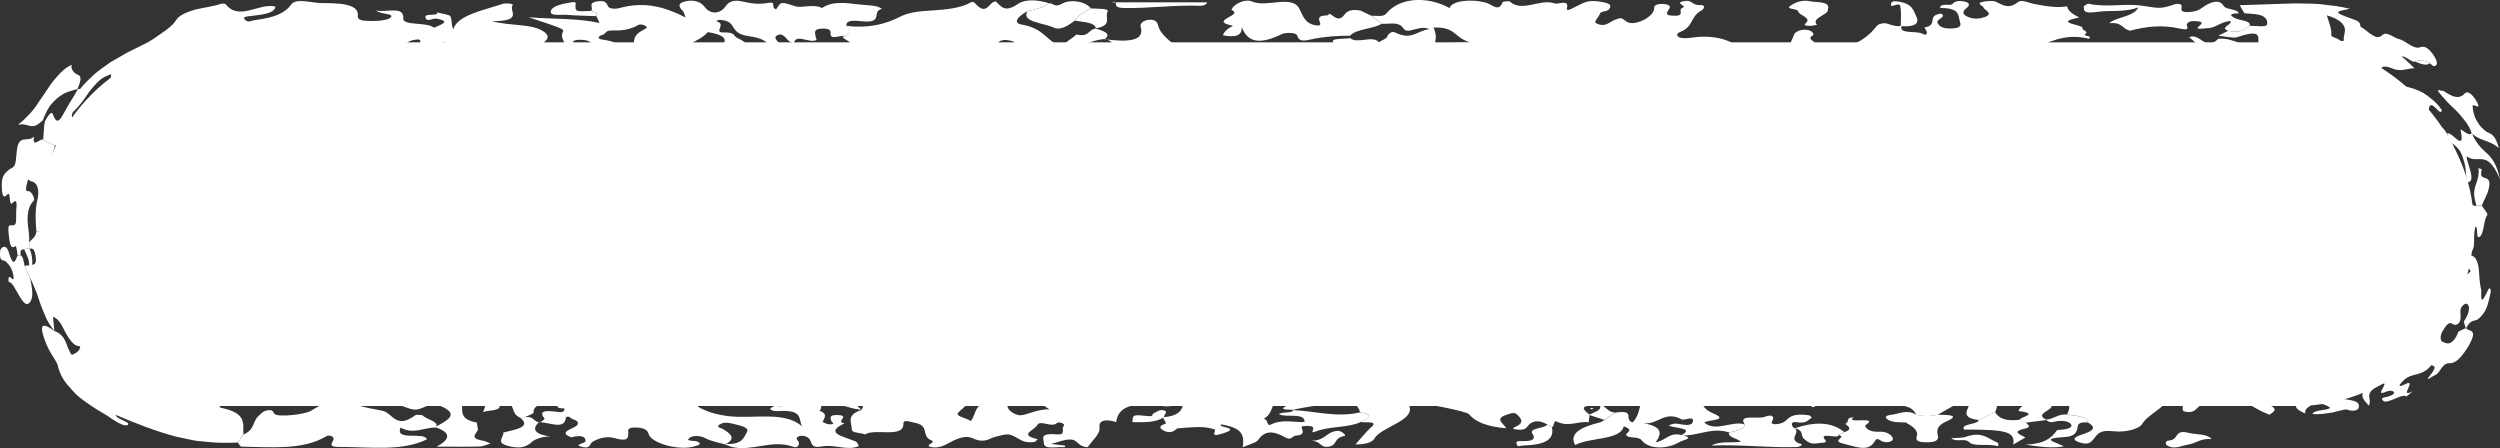 <?xml version="1.0" encoding="UTF-8"?>
<svg id="_레이어_2" data-name="레이어 2" xmlns="http://www.w3.org/2000/svg" viewBox="0 0 480.08 86.05">
  <rect x="0" y="0" width="480.08" height="86.05" fill="#333333" stroke="none"/>
  <defs>
    <style>
      .cls-1 {
        fill: #fff;
        stroke-width: 0px;
      }
    </style>
  </defs>
  <g id="_레이어_1-2" data-name="레이어 1">
    <g>
      <rect class="cls-1" x="7.61" y="8.13" width="467.36" height="69.84" rx="34.09" ry="34.09"/>
      <g>
        <path class="cls-1" d="m14.98,17.09c-.5.84-.94,1.67-1.48,2.48-.55.85-1.21,2.18-1.73,2.98-.5.8-1.05,1.04-1.58-.53-.29-.91-1.01.26-1.57,1.29l-.14.88-.07.9-.11,1.76,2.25,1.11c.41-.03,1.24-.95.71.8-.33,1.11-.45,2.23-.58,3.23-.12,1,0,1.96.14,2.77.08.41.18.78.31,1.12.16.34.35.66.57.93.44.54.99.93,1.68,1.15.62.2.45.44.14.77-.16.16-.35.34-.51.54-.13.2-.21.41-.17.64.5-.11,1.12.63,1.42-.8.26-.9.08-1.61-.27-2.11-.48-.64-.81-1.44-1.38-1.65-.55-.2-.9-.55-1.04-1.13-.14-.58-.1-1.42.35-2.49.63-.09.45,1.89,1.52.72.35-.38.57-.76.72-1.16.07-.2.13-.4.17-.61.06-.2.11-.4.15-.61.18-.81.22-1.71.59-2.55.23.34.33.64.53.72.76.32,1.86.11,2.86-.46.97-.61,2.11-1.42,2.97-2.56,1.7-2.04,3.73-3.79,5.93-5.28l1.69-1.05,1.79-.87c.58-.33,1.23-.5,1.84-.74.62-.23,1.24-.48,1.89-.61.64-.14,1.25-.62,1.93-.85.68-.19,1.39-.23,2.06.34.23.15,1.48.09,1.6-.64.09-.57-.36-1.56,1.38-1.32.98.15.75.47.34.79-.38.33-.71.73-.23,1,3.31.17,7.08-.1,8.7-1.32,1.45-1.08,3.26-1.49,5.2-1.73,1.06-.14,1.76-.24,2.08-.66.99-1.27.94-1.28,3.15-.52,1.99.69,2.55.61,4.07-.58.74-.59,1.29.09,1.96.07,1.2-.04,1.55,1.12,1.8.83,1.58-1.83,7.07-.24,8.48-2.42.4-.61.62-1.98,3.3-2.09.91.32-.52,1.34,1.17,1.33,1.27,0,2.52-.52,3.78-.8.47.73,1.09,1.44,1.38,2.18.38.99,2.44-.29,2.91.64-1.31.24-2.61.49-3.9.73l-4.07,1.06c.01.08.04.16.04.24-.03.94,3.9.79,2.53,1.84-.52.4-3,.22-4.59.31l.15-.08c.05.23,0,.66.16.68,4.81.59,9.68.42,14.51.1.93-.06,1.34-.66,1.09-1.19-3.89-.71-3.36-1.96-1.9-3.39,1.35-1.32,2.68-.58,4.05-.05,3.45-.44-.72-1.99,1.59-2.61,1.44.34,2.17.94,3.25,1.61-.36-1.5,4.46-2.31,1.84-4.12-2.2-1.53-6.17-1-9.93-1.98,6.23,0,3.18-1.98,3.99-3.05.26-.34-1.35-.47-1.97-.26-3.8,1.28-8.57,2.13-9.44,4.86-.43-.92-.17-1.74-.55-2.49-.17-.33-1.64-.5-2.52-.75.22.84-2.45.06-2.26.95.22,1.02,1.34.18,2,.24.9.09,1.8.44,1.6.71-.29.41-1.27.71-1.96,1.05-1.31-1.17-6.01-.32-5.9-1.79.17-2.47-3.08-1.11-5.22-1.52.83.77,3.42.53,2.86,1.28-.39.52-2.23.77-3.81.73-1.44-.04-2.66-.04-2.56-.99.27-2.48-4.11-2.42-7.03-2.45-1.78-.02-4.83-1.01-5.75.26-1.25,1.74-3.35,2.55-6.88,2.99-.76.09-1.3.56-1.92.03-.79-.68.33-.72,1.37-.84,2.07-.24,4.23-.5,4.4-1.75-3.06-.84-7.01,2.87-9.59-.51-.05-.06-.73-.1-.92-.03-.54.21-1.42.4-2.28.57-.86.17-1.75.32-2.58.51-1.67.5-3.13,1.09-3.71,2.03-.5.87-1.7,1.82-2.91,2.61-1.19.86-2.38,1.65-3.05,1.93-1.11.53-2.2,1.13-3.34,1.66-1.1.61-2.19,1.25-3.3,1.89-1.03.75-2.11,1.46-3.08,2.29-.47.44-.94.88-1.39,1.33-.45.45-.91.91-1.27,1.44-.07.09-.41.1-.63.15l.15-.09Zm.92,4.67c-.78,1.22-1.21.56-1.79.75-.53.18-.3-.82-.02-1.07.66-.59,1.17-1.27,1.72-1.93.53-.67.97-1.43,1.5-2.11.54-.67,1.1-1.33,1.74-1.91.63-.58,1.42-.97,2.27-1.24.02.77-.2,1.44-.57,2.04-.38.61-.84,1.24-1.42,1.8-.29.29-.59.57-.91.85-.29.31-.59.62-.88.93-.58.63-1.23,1.2-1.63,1.9Z"/>
        <path class="cls-1" d="m265.31,4.57c1.55.09,3.27-.52,4.19.88.87,1.33,2.96-.8,5.03.15-2.39.23-3.38,2.25-6.64.63-.59-.3-1.35.27-1.49.78-.11.4-1.05.74-1.62,1.1-1.11-1.41-4.23.4-5.48-.79-1.3.22-4.29-.05-3.08.99.7.6-1.4,2.48,2.13,1.88,4.67-.8,2.97.63,2.46,1.44-.4.64-.99,1.37-.09,1.79,1.13.51,2.32-.27,3.44-.49.98-.19,2.29-.3,2.83-1-1.07-.26-2.19-.54-3.32-.81-2.15-.52-.48-1.68-.24-1.75,1.46-.41,1.85-.22,1.89.73.02.44,4.18-.31,4.36,1.42.06.59.21,1.64,3.06,1.71,2.89.06,2.09-1.19,3.46-1.57.3-1.32,3.77-1.12,4.15-1.06,2.68.45,3.67-.67,5.26-1.12,2.33,1.08-1.63,1.77-.53,2.77.18.17-.56.37-.89.12-2.47-1.95-3.95,0-5.83.33-2.05,1.79,2.64.38,2.49,1.33,0,.67-3.23.31-2.24,1.39.32.34,1.02.66,2,.54,3.91-.47,7.78.22,11.69.07,2.68-.1,7.19.41,7.78-.13,2.52-2.32,4.46-.61,6.88-.05.49-.74-.14-2.63,3.17-1.21,4.25,1.83,4.56.8,4.52-1.14-.01-.59.37-1.56,2.53-1.21.93.15-1.93,1,.42,1.12,1.41.07,2.9-.24,4.33-.2,1.61.05.41.57.23.82-.16.22.33,1.11-.8.6-1.42-.65-1.94.27-2.88.1-.27,1.13-2.28-1.34-2.25.25.01.64.98,1.11,2.23,1.03,6.72-.42,13.42.27,20.11.01,1.26-.05,3.01-.19,1.55-1.12-.81-.51-.86-.96.37-.99.89-.02,2.97-.03,2.38.99-.24.41-1.47.88.25,1.05,1.05.1,1.69-.4,1.94-.89.73-1.44,1.62-2.78,5.55-2.66-.45-.87-2.19-.52-3.23-.83-1.57-.47-1.24-1.23-1.26-1.94-.02-.95,1.25-.36,1.99-.39l.04-.45c1.48-.64-1.49-1.16-.15-1.9.6-.33-.05-1.04-1.07-1.16-1.31-.16-2.3.51-2.42.92-.37,1.19-1.41,2.34-.56,3.82-2.85-1.04-5.01-3.22-7.39-.29,0,0-.16.05-.39.1-.23.05-.55.1-.87.12-.64.03-1.3-.09-1.42-.67-.37-1.92-4.82-3.15-8.91-2.51-.72.11-1.74.18-2.3.02-.72-.21-.79-.8-.14-1.05,2.81-1.07,1.95-2.96,4.18-4.16.58-.31.87-1.13-.21-1.06-1.67.11-1.42-1.06-3.08-.76-2.1.38.67.91-.29,1.27-1.08.41.61,1.56-1.56,1.55-2.25-.01-1.32-.8-.98-1.39.37-.63-.51-.88-1.52-.89-.79,0-1.46.29-1.42.74.12,1.23-2.07,2.83-4.13,2.95-.37.02-.96-.12-1.16-.27-1.09-.83-1.01-.81-2.17-.4-1.13.4-1.9,1.62-3.71.67-.5-.26.58-1.18.75-1.8.14-.53,1.42-.43,1.66-.76.55-.73.74-1.19-1.6-1.56-2.59-.41-3.27.32-4.57.89-.55.24-2.08,1.27-1.81.29.45-1.69-1.66-.59-2.39-.85-2.75-1-6.25,1.86-8.68-.42-.05-.04-1.26.08-1.29.18-.7,2.01-2.07.43-3.13.13-3.04-.85-6.62-.35-7.07,1-4.44-2.4-9.61-1.97-12.1,1.02-.65.78-1.87.42-2.91.46l2,1.55Zm17.18,3.59c-2.66.04-4.82-.04-7.08.63.42-1.28.43-2.42-.15-3.49,4.46-.22,3.92,2.09,7.23,2.86Zm15.74,5.48c-.12.03-.91-.79-1.45-.81-2.19-.07-2.99-.86-4.07-1.54,1.96-.57,3.59.2,5.14.46,2.01.33,3.66,1.17,5.58,1.84-1.97,1.17-3.53-.39-5.2.05Z"/>
        <path class="cls-1" d="m138.98,82.46c-.45-.26-1.59-.41-.81-.92.7-.45,1.39-.46,2.51-.18,1.55.38,3.32.71,2.73,1.67-.62,1-.78,2.42-4.29,2.22.48.2.9.45,1.46.59,3.88.92,7.69-1.55,11.79-.03.88.32,1.27-.6.95-1.01-.4-.51-.59-.88.46-1.13,3.01.05.93,2.63,3.96,2.07,2.65-.49,4.94.9,7.2-.08-.22-.32-.23-.73-.65-.9-2.31-.95-6.14-1.63-2.11-3.46-1.91-.28,1.16-1.46-1.18-1.59-1.92-.11-1.52.6-1.36,1.14.07.25.94.62-.29.64-.47,0-1.43-.4-1.36-.53.37-.77,1.01-1.51-.66-2.11.83-.4-.52-1.51,2.38-1.33,2.32.15,3.71,1.07,5.91,1.17l-.19.06c-1.51-1.92-4.59-2.47-9.63-2.23,3.38-.82,3.48-2.87,7.55-2.63.9-1.07-1.24-1.61-1.83-2.42-2.29-.17-6.12.66-6.54-.48-.44-1.19-1.39-.86-2.54-.91-2.11-.09-4,.97-6.34.31-.2-.06-1.65.6-.62,1.06.55.25,2.29-.11,1.69.69-.08.1-1.66.23-2.24.63.08-.81-2.23-.28-2.58-1.23-.58-1.6-1.03-1.57-2.77-.96-.33.11-.07.8-.89.37-3.71-1.96-7.1-.74-10.53.17-.99.26-2.1.6-1.14,1.3,1.05.77,2.11.33,3.37.1,1.31-.24.92-.75,1.3-1.14.4-.43,1.07-.96,2.14-.67.51.14.58.78.58,1.19.01,2.19-3.48,1.33-5.82,1.57-3.07.32-2.97-.73-3.48-1.61-.28-.48-.17-1.19-1.62-1.23-1.09-.03-1.69.45-1.93.93-.75,1.52-3.76,1.7-5.93,1.87-2.09.17-7.59,1.6-5.17-1.81.6-.84-.24-1.47-3.05-1.36-2.74.11-5.63.22-8.36.12-5.15-.19-10.23-.47-15.32.15-1.21.73.84,1.82-1.14,2.47-.04.81,1.65,1.46.94,2.33l1.93.02c1.27-.89,1.37-.98,3.21-.5,1.14.3.78-.19,1.15-.28,1.95-.51,1.66-1.54,2.46-2.38.74,2.35,1.65,4.65.46,6.97,1.04-.52,3.98-.1,3.02-1.67-.65-1.08,2.15-.65,3.24-1,1.3-.42,2.3.15,2.43.93-1.3-.03-2.52-.06-3.74-.08,1.2.85.5,2.03,2.09,2.81l.93-.02c.61-.31,1.76-.63,1.74-.94-.06-1.48,2.1-1.95,4.35-2.13,1.98-.16-1.33,1.37,1.44,1.36.36,0,.2.87-.88.72-2.63-.37-4.01-.34-2.8,1.24.14.18-.59.51-.91.78l-.12-.08c1.87-.04,4.88,1.57,5.13-.83.03-.32.65-.3.84-.07.37.46,1.9.48,1.36,1.41-.44.75-3.99,1.31-1.15,2.39,1.78-.46,2.78-.26,2.73.77-.02.4-2.59.65-.56,1.1,1.57.35,1.29-.6,1.88-.98.95-.6,2.62-1.21,4.21-.75,2.68.78,2.66-.07,2.69-.88.02-.57-.38-1.19,1.47-1.14,1.54.04,2.24.47,2.43,1.23.42,1.65,5.2,3.11,8.23,2.52.86-.17,2.38-.53,1.11-1.07-.53-.22-2.4.03-1.49-.69.61-.49,2.04-.52,3.21.13.91.5,2.4.76,3.64,1.12,2-.99,1.31-1.92-.27-2.84Zm3.06-7.1c1.71.68,2.92.83,4.42-.19,1.14-.78,3.06-.99,4.98-.55,1.27.29,2.88.42,3.04,1.35.16.94-1.76,1.12-2.55,1.14-1.4.05-1.17,1.31-2.99.78-.07-.02-1.05.43-1.01.64.05.23.63.47,1.47.41,5.16-.33,3.76,1.71,4.7,3.03-3.26-3.14-9.53-1.47-14.22-2.06-2.38-.3-3.88-.8-5.29-1.49-1.56-.77-.02-1.45,1.1-1.93,2.1-.91,2.04-1.59-.3-2.37-1.25-.42-.82-1.24-.09-1.09,2.5.52,3.24-.41,4.45-1.25-.95,1.64.05,2.67,2.3,3.56Zm-38.59-3c.31.25.45.36.59.48-2.34.2,1.67,2.77-2.61,1.81-1.05-.23-3.45-.77-4.47-1.58,1.99-1.18,4.51-.28,6.49-.71Z"/>
        <path class="cls-1" d="m10.48,63.59c-.58-.73-1.14-1.52-1.55-2.37-.39-.87-.75-1.76-1.1-2.65-.34-.89-.58-1.82-.94-2.69-.38-.87-.69-1.74-1.14-2.59-.34-.74-.75-1.47-1.03-2.25l.88-.1.57-.11c.53,0,.88-.27.66-1.68-.22-1.43-.64-1.53-1.13-1.35l-.1-.17c-.01-.36,0-.72,0-1.07.48-.67,1.13-.8,1.4-2.03,2.83-.35.65-4.9,1.71-6.98.28.29.48.74.68,1.18.21.44.5.88.84,1.14,1.77,1.31-1.04,1.11-.34,2.13.47.66,1.08,1.07,1.64,1.46.19.13.55-.32.31-.73-.85-1.45.11-1.96.39-2.8.06.55.05,1.5.2,1.56.63.29,1,.72,1.26,1.43.13.33.2.73.26,1.06.07.31.1.63.12.95.03.64-.06,1.29-.16,1.85-.04.55-.12,1.02-.19,1.28-.19.74-.24,1.24-.2,1.56.06.31.22.45.39.51.35.12.82-.08,1.08.17-.07,1.11-1.64.71-1.08,1.49.42.65.74,1.16.91,1.69.18.53.24,1.09.39,1.71.09.27.78.82.64,1.22-.35,1.04-.37,1.88-.11,2.5.24.64.66,1.1,1.15,1.47,1.06.68,2.37.94,3.22,1.58.85.56,1.44,1.61,1.71,1.64,1.88.05,2.79.71,3.84,2.65.65,1.26,1.57-1.46,2.6.84.29.05.56.1.81.15.26.03.5.07.72.11.44.08.8.19,1.09.32.58.28.97.56,1.2.94.46.75.33,1.79.28,2.85.48-.1.91-.09,1.01-.26.36-.61.43-1.53.92-1.94.24-.21.58-.29,1.11-.13.26.08.57.21.95.43.38.18.84.39,1.38.71.21.11,1.18.4,2.37.36.29,0,.6,0,.91,0l.46-.02c.14,0,.31-.02.52-.04.77-.08,1.51-.2,2.12-.37.66-.18,1.62-.08,2.43-.15,2.75-.22,5.19.08,6.77,1.21,1.2.86.13,1.76-.99,2.39-1.87,1.06-4.12,1.71-7.42,1.22-.79-.12-1.5-.21-2.14-.29-.65-.07-1.22-.12-1.65-.18-.9-.1-1.58-.08-2.1.06-1.04.27-1.45.93-1.71,2.28,1.19.09,1.44-.55,1.73-1.06.29-.52.61-.96,1.92-.7.83.17.94.59.91,1.09-.03.5-.16,1.08.33,1.5.2.17-.34.63.4.78,4.97,1.03,4,3.16,4.15,5.09l-1.08,1.54c-.87.04-1.75.05-2.62.05l-1.31-.02-1.56-.12c-1.04-.11-2.08-.16-3.11-.35l-3.06-.64c-4.05-1.05-7.87-2.58-11.79-4.24.08.85,2.83,1.35,2.39,1.86-.4.48-1.63-.11-3.09-1.06-1.18-.89-2.53-1.54-3.8-2.4-1.25-.88-2.6-1.71-3.65-2.92-.79-.88-1.52-1.63-1.99-2.49-.48-.85-.83-1.68-1-2.55-.18-.63-1.27-2.15-1.66-2.94-.64-1.2-1.25-2.93-1.34-3.86-.07-.96.49-1.15,2.36.25,1.14.41,1.71,1.11,2.12,1.97.41.85.63,1.9,1.25,2.64.73-.35,1.49-.63,1.62-1.65-.32-.01-.62-.09-.9-.23-.26-.15-.5-.36-.72-.61-.44-.49-.82-1.12-1.19-1.75-.67-1.31-1.22-2.66-2.42-3.09.05.8.16,1.77.27,2.79Z"/>
        <path class="cls-1" d="m181.33,72.43c.8,2.27-2.36,2.03-5.29,1.95-.5-.01-1,0-1.49,0-1,.01-2.15-.01-2.01.69.11.59.06,1.41,2.18.65.24-.09,2.05.43,2.19.76.38.87-2.14.64-2.76,1.37-.29.34-1-.49-1.26-.55-2.22-.6-1.5-2.74-5.38-2.38-2.04,1.11-1.27,2.57-2.09,3.83l.19-.06c-3.28.94-2.03,2.47-2.03,3.81,0,.67,1.74.58,2.55.93,1.78-1.23,7.38.77,7.35-2.01-.01-.95,1.15-.43,1.88-.31,3.49.6,1.28,2.56,3.56,3.49.94.38-1.57.91-.15,1.24.85.2,1.85.04,2.88-.48,1.27-.65,3.37-2.02,5.17-1.18,2.22,1.02,3.2,0,4.18-.26,2.7-.69,2.61-.82,4.98.55.75.43,1.62.55,2.63.4.3-.04.43-.35.64-.54-3.81-.83-.5-1.77-.11-2.64.55-1.2,2.74.54,3.83-.45.4-.36,1.71.18,1.32.54-.6.55.52,1.77-1.24,1.63-3.5-.27-2.62.75-2.61,1.58,0,1.41,2.21.78,3.61.88.49.03.63-.08.39-.31-.74-.09-1.51-.18-2.63-.31,1.43-.35,2.62-.89,3.74-.85,1.53.04,1.36,1.39,3.33,1.47.82-1.33,2.48-2.45,2.25-3.91-.15-.95.81-1.69,3.21-.91.41-2.87,2.74-3.78,8.35-3.25.3.03.54.19.84.22,1.28.12,3.64-.46,3.58-.1-.17.98-1.08,2.06-3.82,2.19.19.44.79,1.18.52,1.26-1.84.56-.66,1.22.04,1.48,1.4.5,2.04-.59,2.3-.6,2.32-.13,4.79-.56,7.05.19.62.21-1.38,1.81,1.94.69,3.19-1.08-1.68-1.03-.58-1.64,3.57.67,4.52,1.64,4.08,4.39,1.13-.5,2.59-.85,2.95-1.37,1.21-1.78,2.77-1.91,5.22-.52,1.2.68,1.35-.27,1.95-.32,2.64-.19.6-1.65,1.4-1.82,3.95-.46.54,1.77,2.56.99,2.69-1.04,6.26-.67,8.58-1.8,1.11-.64,3.03-1.28-.12-1.86-4.5,1.09-8.64-.27-12.96-.43l.18-.06c-.27.76-2.01.3-2.82.83,1.38.78,5.02-.4,4.93,1.51-1.81.16-4.2-.62-6.38.46-1.05.52-.39-.86-1.46-1.07,2.53-1.39.52-3.87,5.39-4.8,2.47-.47-1.15-.72-.84-1.25l.13.07c-2.23-.55-4.03,1.17-6.27.27,2.41-.42,1.31-.38,1.21-1.01-.29-1.83-4.49-1.36-5.25-2.23-1.73-1.98-3.6-.81-5.71-.46.66.91,2.81.15,3.63.81-.83.52-1.57.98-2.64,1.66-.51-.96-2.36-1.3-2.82-1.95-1.36-1.91-3.86-.93-5.25-.38-3.36,1.33-4.1,4.19-10.49,3.75-2.21-.15.51.98-.74,1.42-.9.32,2.33.78.08,1.31-1.4.33-2.24-.24-3.09-.46-2.21-.58-3.14-.62-4.78-.17-1,.27-.74,1.28-3.18.86-3.1-.54-.3.78-.55.77-2.55-.13-4.77,1.41-6.01,1.07-1.69-.47-2.84-1.83-1.39-3.09.36-.32.2-.77.3-1.16.29-1.14-1.39-1.03-2.87-1.05-4.17.31-6.34-1.84-10.19-1.92Zm2.81,6.66c1.44-1.32,2.86-2.68,5.23-3.7.3-.13,1.83-.27,1.5.42-.3.63,2.34,1.1,1.23,1.13-5.63.13-4.3,2.35-5.71,3.94-.68-.68-3.26-.86-2.24-1.79Z"/>
        <path class="cls-1" d="m469.95,36.7c.66,0,.62,1.29.61,2.04.01.63-.15,1.12.34,1.09.22-.02.67.37.58-.75-.35-1.84.7-.7.97-1.26-.29-.9.93-1.35.27-1.59-.76-.29-1.04-.87-1.08-1.43-.04-.56.14-1.1.23-1.2.32-.38.5-.83.54-1.31.01-.48-.09-1-.25-1.54-.16-.54-.35-1.1-.58-1.64-.26-.53-.51-1.06-.71-1.58-.54-.49-.79-1.11-.94-1.81-1.91-3.12-1.27.47-2.46-.3-.29-.91-.7-1.64-.91-2.39-.23-.74-.26-1.51-.11-2.3.15-.89.8-.51,1.3.04.52.53,1.03,1.12,1.17.39-1-1.52-2.34-2.5-3.53-3.3-1.3-.69-2.55-1.12-3.77-1.29-.86-.1-1.68,1.06-2.33-.41-.3-.74-1.11-1.03-1.71-1.27-.6-.23-1.02-.38-.72-.74.44-.48-.13-2.14,2.73-.93.69.27,1.32.28,2,.18.67-.1,1.37-.28,2.07-.29-.4-.38-.79-.75-1.19-1.14-.4-.39-.81-.78-1.28-1.12.9-.13,2,1.3,2.64.97.57-.35,1.54-.34,2.77.32l.69.57c.67-.05.78-.45.59-1.02-.19-.56-.65-1.32-1.19-1.89-1.09-1.24-1.77-.71-2.28-.64-1.18.11-2.67-1.46-3.66-1.63-.97-.2-2.43-1.59-3.25-.81-.68.67-1.33.4-2.03-.04-.7-.43-1.41-1.13-2.04-1.47-.25-.13-.16-.31-.21-.55-.05-.23-.23-.57-1.09-.87-3.99-1.42-4.04-1.51-.89-2.09-1.91-.51-3.88-.68-5.82-.92-.98-.08-1.96-.07-2.94-.1l-1.47-.03-1.23.03c-3.22.11-6.45.21-9.69.32.3.52.6,1.04.9,1.55.95.09,1.98.1,2.82.29,1.58.37,1.66,1.37,1.53,1.86-.16.61-2.16.22-3.36.25-1.02.65-1.8,1.54-4.08.96l-1.91.95c1.22.11,2.89.52,3.6.28,5.76-1.96,3.47.76,4.3,1.65l1.14.55c1.19.57,1.32,1,.65,1.91-1.35,1.85-4.83,2.88-7.68,5.01,3.82-.85,6.84-.02,9.43-1.34.25-.13,1.72-.58,3.43-.69,1.4-.01,3.04.21,3.79,1.63.39.69,1.5.93,2.6,1.07.56.05,1.13-.01,1.63-.13.48-.08.9-.26,1.14-.56.28-.35.49-.35.91-.2,1.01.35.63.55.26.88-.44.39-.45.77-.2,1.05.25.3.75.57,1.44.67,1.05.12,1.85.64,2.61,1.16.79.49,1.37,1.25,2.12,1.82.39.29.71.7,1.06,1.08.35.39.7.77,1.09,1.11.67.78,1.52,1.32,2.58,1.53.23.05.88.86.89,1.08,0,.33.01.64.05.93.02.3.06.59.15.86.18.55.62,1.02,1.4,1.59.39.31.46.82.51,1.37.03.28.06.57.12.86.03.3.1.61.26.9.42.81,1.03,1.32,1.37,2.1.16-.33.36-.65.53-.98.15-.33.26-.68.29-1.09.07-.89.06-1.68.77-1.78.25-.03.52-.12.57.3.06.57.22,1.27.26,1.84,0,.58-.15,1.03-.58,1.07-.61.06-.54,1.17-.58,2.04-.08.89-.35,1.51-1.3.69.16.9-.08,2.2.99,2.21.56,0,1.11-.14,1.66-.23-.18-1.22-.08-2.39.69-2.4Zm-19.86-29.01c.03.26-.6.27-.94-.07-.19-.18-.57-.28-.9-.42-.33-.13-.61-.25-.57-.59.1-1.04-.41-2.16-.86-3.67,2.63.78,3.32,1.79,3.46,2.53.13.78-.3,1.48-.19,2.21Z"/>
        <path class="cls-1" d="m205.34,9.77c.79,1.03,3.12.11,4.2.77-3.68.58-4.54,1.44-2.7,2.72.5.34.89.47-.49.66-1.53.21-1.41.41-.94,1.71.04.11.03.23.05.35-1.3-.04-3.32.16-3.75-.15-1.31-.96-2.45-.72-3.81-.2-1.39.53-1.96.57-2.63-.41-.49-.71-1.17-1.83-3.78-1.61l1.52-.78c-5.43-1.74,1.34-2.81,1.68-2.85,5.44-.64-2.25-1.01-.11-1.7.86-.27-1.23-.64-1.57-.62-1.68.14-1.33.8-1.49,1.43-.43,1.71-1.26,3.39-6.18,3.08l.18.07c-1.69-.6,2.29-1.1-.21-2.05-6.05-2.29-3.97.89-5.5,1.78-.2-.39-.22-.74-.54-.99-.65-.5-1.61-.82-2.93-.63-1.08.15-.82.62-.85,1-.04.76.46.9,2.12.69,1.05-.13,1.34.71,1.79,1.17l.14-.07c-2.51.02-4.78.71-7.49-.5-1.78-.8-2.29.95-3.33,1.59-2.37,1.45,1.19,1.1,2.02,1.58-1.45.69-3.01.03-4.47,0-1.9-.02-2.12-.58-1.07-1.47.22-.19.23-.46.17-.69-.06-.22-.31-.46-.91-.21-3.57,1.53-8.93.91-12.49,2.37.26-.91-5.15-1.94.17-2.83-.45-.31-1.29-.64-1.27-.94.04-.46-3.89-1.64,1.11-1.47,1.48.05.71-1.43.59-2.23l-.15.05c1.72.1,3.86-.07,5.07.36,1.89.67,2.99-.28,3.47-.24,5.74.47-.97-1.51,1.41-1.56,1.1-.65.71-1.32.14-1.99,4.26.53,7.49-.3,10.34-1.75,1.25-.64,2.84-.97,4.72-1.1,2.88-.21,5.89-.29,8.23-1.33.31-.14.98-.69,1.41-.19,2.32,2.7,2.66-.33,4.02-.32,1.04.98,1.66,2.26,4.29.47,1.44-.98,3.89-.77,5.93-.11-.98.76-2.55,1.14-4.14,1.51-2.17,1.21-2.72,2.31-1.13,2.58,4.02.69,4.57,2.7,6.98,3.98.74.39.49,1.22,2.32,1.12l-.15-.06Z"/>
        <path class="cls-1" d="m263.3,82.04c-1.11,1.04-1.96,2.13-3,3.3,2.18.04,3.3-.55,3.58-1.05,1.29-2.35,7.77-3.41,6.77-6.31-.05-.15.49-.42.88-.53,1-.29,10.14,1.54,10.57,2.08q1.8,2.28,7.14,2.71c-.44-.87-2.28-1.76-.1-2.53.48-.17,1.58-.66,2.1-.18.83.76,1.61,1.63-.19,2.41-.24.1-.88.39-.03.51.99.15,1.82.13,2.27-.51.74-1.06,2.01-1.5,3.87-.41l.87.52c.53-.35.27-1.42.92-1.09,2.21,1.12,4.16-.15,6.12.13l.18-1.44c-1.85-1.48-1.55-1.76,2.02-1.88.18-.52.88-.84,1.86-.97,3.66-.48,2.6-1.33-.17-2.72,4.39,1.18,5.14-.05,6.08-1.14-1.53-.56-3.5-1.25-5.12-.87-3.78.89-6.3-.09-8.73-1.08-1.11-.45-2.2-.6-3.45-.73.92,1.11-2.26,1.14-2.28,2,0,.28,1.55.16.74.58-.4.21-1.27.21-1.74-.1-.57-.37-1.04-.77-1.64-1.22-1.78.85-2.97,2.36-5.6,1.88-1.88-.34-2.46-1.48-1.27-2.71.74-.77-1.44-.6-2.42-.59-4.5.03-8.98,1.37-13.53.02-.28-.08-1.28-.15-1.25.38.13,2.08-3.61,1.02-4.08.75-3.66-2.06-3.42.26-3.89.86-.72.94-3.91,1.75-5.7,1.33-.99-.23.68-1.15-1.1-.85-1.18.2-.74.79-.33,1.21.3.31.98.58-.01.89-2.63-2.02-4.26-2.08-6.29-.27l-.13-.07c3.02.08,5.7.35,5.62,2.24,1.82-.89,3.62-1.93,6.23-2.15,2.45-.21,5.05.01,7.31-1.72-.52,2.35-2.81,3.22-5.82,3.55-2.49.27-5.13.21-7.71.3-1.63.43-3.72.24-5.15,1.02-1.25.68-2.39,1.14.7,1.09l-.18.06c2.11-.58,4.56-.78,6.7-1.22,4.08-.85,5.74-.28,6.26,1.65,3.15.57,1.23,1.22.12,1.86.87.25,3.5-.35,2.02,1.03Zm32.1-8.03c.17-.2,2.47-.28,3.23-.03,2.56.85-.75,1.96.7,2.92-2.51-.72-5.27-1.31-3.92-2.9Z"/>
        <path class="cls-1" d="m162.53,4.95c.57.67.95,1.35-.14,1.99-.85-.33-3.1.93-2.89-.6.08-.57-.36-.9-1.67-.84-1.45.06-1.32.58-1.29,1.03.03.42.2.84.27,1.12-1.27.83-4.11-1.39-4.36.73l.15-.05c-1.65-.31-1.39-1.31-2.71-1.74-3.68.73,4.7,3.44-2.82,3.56,1.3-1.66-.03-2.77-3.45-3.24-1.97-.27-2.46-1.12-2.85-1.77-.41-.69-.85-1.12-2.24-1.31-.61-.08-1.12.2-.82.3,1.82.58-.84,2.15,1.29,2.1,2.18-.06,1.83.7,2.52,1.02,1.21.57,2.46,1.29,1.82,2.27-1.57-.25-3.13-.49-4.7-.74,1.34-1.41,0-2.18-2.73-2.61-.74.89-2.02,1.61-4.24,2.64,3.16-.6,5.02.96,7.13-.11-.06,1.16-3.85,1.27-3.24,2.62-1.29-.04-2.13-.26-2-1,.14-.79-.28-.99-1.79-.43-.89.33-3.32.25-2.03,1.07.95.61,1.95,1.92,4.72,1.27,1.53.69,1.51.68-.34,1.23-.28.08-.57.36-.49.49.92,1.47.13,2.28-3.37,2.09-3.1-.17-6.21-.45-5.59-2.45.36-1.18-1.59-1.4-2.73-1.99,1.89-.3,3.46-2.7,5.5.18,1.43-1.45,1.3-2.35-1.39-2.97-3.11-.72-1.95,1.37-3.98,1.3-.23-1.52-1.15-3.15,1.66-4.46.56-.26.64-.51.01-.78-1.02-.45-1.34.09-1.88.3-1.36.54-2.35.73-4.42.69-1.3-.03-.97.62-1.74.83-.76.21-1.16.75-.1.9,5.49.81.51,1.55-.05,2.29-.21.28-.76.5-1.35.87-.22-.84-.48-1.53-.57-2.23-.11-.78-1.74-.91-2.44-.88-1.87.09-.96.77-.59,1.24,1,1.26.34,2.02-3.16,2.11,3.06-1.59-.26-3.2.62-4.79.34-.63.18-.65-6.54-2.88,5.07.38,9.45.18,13.61,1.09-.21-.45-.41-.88-.61-1.31.46-.52-.23-.77-1-1,.55-.6-.81-1.54,1.24-1.84,1.66-.24,1.71.42,2.02.98.27.48,1.45.51,2.08.33,4.95-1.36,8.76-.26,12.81,1.79-.33-.78-.33-1.02-.52-1.21-.65-.67-1.24-1.46.34-1.86,1.72-.44,3.08.07,3.73.94,1.44,1.92,3.36,1.16,4.13-.03.63-.97,1.68-1.24,3.06-.94,1.78.38,3.13.66,5.23.28,1.57-.28.24.98,1.42,1.24,1-1.57.83-1.44,3.73-.56,1.24.37,3.5-.53,5.05.32,2.07-1.35,4.35-1.01,7.36-.66,1.61.19,3.13.07,4.18.83-2.21.43.63,2.94-4.22,2.34-1.22-.15-2.81-.14-2.59.88Z"/>
        <path class="cls-1" d="m372.14,79.63c1.16-.66,2.28-1.35,3.53-1.98.39-.19,1.26-.37,1.7-.29.93.18.69.65.52,1.03-.46,1.01-.61,1.94,2.09,2.28l3.15-1.51c.85-1.95.1-4.2,4.71-5.43.32,2.37,4.23,1.5,7.11,1.66-1.59-1.55,2.4-3.62-2-4.9-6.9-.89-13.86-.16-20.79-.25-1.74-.02-.33,1.28-2.08.69-2.8-.95-3.08-.97-3.97.47-.76,1.23-1.8.75-3.63.73-1.99-.02,1.77,1.46-.77,1.95-.78.15-.48-.34-.8-.37-2.94-.33-4.29-1.03-2.99-2.55.48-.56.17-1.15-1.58-1.07-.74.03-2.35.14-1.97.32,2.1,1.01.03,1.86-.11,2.76-.04.3,2.56.19.38.81-1.57.44-1.39-.15-1.94-.45-1.98-1.09-1.18-2.19.8-3.83-3.29,1.19-5.36.24-7.56.37-5.09.29,1.34,1.67-.96,2.23-.57.14-1.11.59-1.53.55-1.36-.12-2.43-.52-3.59-.92-1.92-.67-.5-1.18.22-2.27-2.68,1.11-5.05,1.32-7.04.94-3.69-.71-8.59.6-10.12.1-5.85-1.94-5.43.39-6.73,1.72,2.14.59,4.93.2,6.89,1.06,2.76-.53,4.41-.07,5.03,1.31,3.07.38,6.04.78,7.94,2.19,1.88,1.4,5.34.32,7.74,1.01,2.03-3.12,2.95-.05,4.47.2.98-.58,1.98-1.18,2.98-1.77-.9-.26-1.85-.63-.38-.98,1.15-.27,1.74.04,2.35.71,1.4,1.52,4.26,1.79,7.6,1.64,3.04-.14,6.45-.25,7.12,1.86,1.4.32,2.8.32,4.2,0Zm-2.72-2.25c-2.87-.32-4.31-1.78-5-2.97-.37-.64,2.74-.94,4.18-.92,3.24.04,2.23,1.4,2.46,2.36-.69.49,1.33,1.86-1.64,1.53Z"/>
        <path class="cls-1" d="m348.11,9.24l.04-.45c1.91-.26,2.45,1.21,3.92.91,3.92-.79,6.43-2.37,7.92-4.22.48-.59.7-1,2.08-1.03.97.25,1.79.71,3.08.53-.56,1.66,2.89.86,4.06,1.51.86.48.81-.16.79-.35-.04-.3-.5-.86-.45-.86,2.81-.48.27-2.25,3.16-2.67,1.3.6-.92,1.09-.66,1.72.3.72,1,1.19,2.59,1.14,1.59-.05,2.04-.37,1.75-1.24-.43-1.28.1-2.7-3.8-2.7-.04-1.06,2-.3,2.36-.78.49-.64,1.56-.64,2.38-.44,1.06.25.87.81.32,1.23-.95.73-.85,1.36.66,1.85.91.3,1.86.22,2.75-.09,1.9-.66.11-1.27-.18-1.87-.16-.35-1.27-.73-.41-1.01.7-.23,2.33-.32,2.76-.11,1.52.75,2.52,1.47,4.31.07.67-.53,2.13.2,3.03.37,2.57.51,4.64.78,6.39.46.11.88,1.1,1.54,2.33,2.15-5.53,1.08,1.35,1.36.59,2.14.08.35,1.25.55.57,1.03-.63.44,1.52.3.68.9-5.05-1.2-7.76.99-11.38,1.94-.99.26-2.27.31-3.35.05-1.19-.28-2.3-.06-2.98.48-.51.41-.18.6.77.86,4.95,1.33,8.91,1.28,10.45-.9,1.91-2.71,2.83,1.14,3.94-.06.98.59,1.9,1.15.42,1.92-2.1,1.09-2.07,1.12-.32,3.11.34.38.05.58-.4.82-.83.44-1.74.49-2.48,0-.47-.31-2.44-.5-.45-1.14,1.06-.34,1.25-1.05-.22-1.29-2.52-.41-.59.59-1.02.83-.4.22-1.45.51-1.63.43-3-1.23-7.83.21-8.73-.24-4.05-1.98-6.54-.17-9.58.36-2.12-.98-1.07-3.1-5.2-3.36-1.42-.22-1.69-.89-2.33-1.41-1.3-1.05-3.21-.17-4.81-.32-.89-.09-.5.35-.47.63.09.93,1.11,1.13,2.9,1.11,3.08-.03,1.27.8.88,1.36l-1.14.55c-2.17-2.04-5.25-2.42-9.02-.99,1.27.46,2.71.25,4.3.2-.81.96-1.71,1.73-3.5,1.63-1.77-.1-1.7-1.06-1.91-1.73-.28-.85-.04-1.52-2.91-1.13-3.21.44-.66-1.66-2.83-1.92Z"/>
        <path class="cls-1" d="m474.42,48.59l-.1.48c1-.04,1.48,1.07,1.67,2.46.13,1.37.18,3.05.47,4.05.16.46-.49,4.06,1.27.22.43-.97.66-.09.53.47-.21.94-.41,1.9-.74,2.79-.36.88-.91,1.65-1.65,2.22-.37.28-.72.24-1.09.38-.35.15-.74.46-1.25,1.42-.13-.49-.45-1.28-.38-1.36,1.73-2.58.76-3.77.11-3.3-.77.52-.82,1.1-.78,1.73.05.64.14,1.3-.33,1.91-1.26,1.17-1.32-1.33-2.8,1.07-1.07,1.43-.63,2.43-.27,2.53.32.08.72.37,1.23.26.25-.06.53-.22.84-.55.31-.33.65-.84.92-1.64.05-.13.96-.47,1.48-.73.45.7,2.07.13.99,2.47-.41.98-1.13,2.02-1.84,2.88-.37.42-.73.81-1.14,1.05-.41.24-.82.37-1.21.35-1.43-.09-1.78,2-2.75,2.27-.38.13-2.07,1.49-1.08.24,1.22-1.53,1.3-2.01.34-2.11-.91,1.16-1.84,1.46-2.72,1.72-.93.22-1.84.38-2.8,1.4-.3.33-.54.61-.54.75,0,.13.27.17.9-.17,1.38-.71,1.09-.03.77.67-.31.7-.65,1.41.83.62-.39.33-.76.7-1.19.98-.93-.67-3.85,1.78-4.57.73-.17-.24-.3-.46.87-.65,1.51-.38,1.75-1.01.74-1.16-.28-.05-.84.12-1.26.31-1.16.41-.5-.4-.18-1.07.17-.34.27-.62.1-.64-.18-.02-.61.24-1.64.81-2.2,1.26-.56,2.22-1.3,3.44-.65-.87-1.78-1.56-.86-2.96.4-.7-.34-1.61,2.11-1.67.18,0,.38-.11.57-.28.18-.18.35-.42.49-.65.29-.47.46-.92.41-.92-.49-.08-1.01-.17-1.58-.1-.57.07-1.25.2-2.03.69-1.14.16-2.32.1-3.02-.45.31-.37,1.11-.43,1.68-.7.58-.27.98-.6.55-1.27-1.07.58-2.25.96-3.41,1.39l.14.02c.19-.91-.2-1.05-.7-.91-.5.12-1.18.44-1.54.64-1.23.64-1.26.27-1.28-.25,0-.13.99-.65,1.99-1.07.99-.46,1.93-1,2.04-.9.91.79,2.12.58,3.51.22.7-.18,1.36-.54,2.09-.79.74-.24,1.44-.57,2.17-.78-1.41-.06-1.49-.6-1.23-1.23.26-.65.96-1.32,1.09-1.94.33-1.22,1.29-1.7,2.45-1.57.24.04.5-.25.7-.67.2-.42.36-.96.33-1.5-.04-.79.98-1.87,1.28-2.01,2.01-.62,3.03-2.66,3.46-4.9.21-1,1.81-.9,1.24-2.52.5-.06,1.43-.72,1.18.63-.18,1.23-.13,1.76.18,2.1.29.34.74.44,1.06.77-.49,1.48-.96,3.18-2.14,4.11-1.11.72-1.15,1.09-.56,1.64.47.41.9,2.17,1.33,1.12.28-.68.65-1.26,1.05-1.81.34-.58.73-1.11,1.11-1.65.81-1.05,1.32-2.25,1.45-3.62.8-.59,1.46-1.27,2.28-2.03-.48-.93-1.75-.88-.62-3.57l.58.08Z"/>
        <path class="cls-1" d="m45.67,84.98l1.08-1.54c2.28-.96,1.64-2.49,2.99-3.65.49-.42.76-.89,1.7-1,1.18-.14.94.44,1.33.74.78.61,5.79.07,6.95-.65,1.24-.76,2.64-1.46,3.97-2.18,3.23.74,6.37,1.57,9.7,2.17,2.03.37,2.58,3.7,6.43.83.12-.09,1.27-.03,1.36.08.72.81,3.31,1.15,2.51,2.32-2.29-.03-4.35,1.4-6.76,0-1.15,2.71,4.59.73,5.05,2.26-4.73,2.37-11.09,1.46-16.92,1.46-3.13,0,.15-1.47-1.47-2.09-.24-.13-.68-.12-1.02.09-4.36,2.62-10.41,2.05-16.18,1.95-.26,0-.48-.51-.73-.78Z"/>
        <path class="cls-1" d="m394.95,75.38c-1.59-1.55,2.4-3.62-2-4.9,2.16-.4,3.76-1.12,5.46.73.81.87,2.27,3.5,7.47,2.42-.19-.77-3.28-1.74-1.74-1.97,2.27-.34,3.12-2.04,6.77-1.3,2.23.45,5.46-.66,8.4-.14-.3.9-1.28.41-2.12.36-2.2-.14-4.32-.29-2.86,1.43,1.18,1.39-2.01,1.33-3.31,1.65.27,1.47,3.94-.72,3.55,1.09,3.33.13,2.48.8.89,1.58-.09.04-.13.17-.06.21.37.27.74.14,1.09-.03v-.02c-.86,1.85-4.06,3.12-5.16,4.97-.48.81-2.94,1.65-5.5,1.35-2.83-.33-3.11.72-3.8,1.52-.56.64-.98,1.19-2.74.61-1.88-.61-.34-1.22.32-1.43,2.02-.66,3.31-1.27,1.32-2.38-.19-1.2-2.26-1.27-3.99-1.54q1.18-2.19-.91-3.36l-1.09-.85Z"/>
        <path class="cls-1" d="m323.1,73.46c2.76-.53,4.41-.07,5.03,1.31-2.1,1.42-1.67,3.57.78,4.58,3.38,1.4-.89,1.23-1.65,1.78,2.22,1.94,5.36-.44,7.82.38-.08.93-1.61,1.2-2.99,1.54-3.43-1.1-6.09.75-9.27.56,2.84-1.48-1.47-1.35-2.36-1.9.85-.43,1.28-.41,2.01-.28.97.17,2.44.43,2.62-.47.25-1.23-1.65-.15-2.15-.42-3.36-1.8-4.51,1.13-7.43.72,3.86.66,3.59,2.01,2.42,3.7,2.25-.5,2.52-1.98,5.05-1.42,2.59.64.26.92-.41,1.32-2.51,1.49-5.97,1.42-7.29-.29-.66-.85-2.47-.32-2.95-.97-.38-.52,1.77-.92-.52-1.73-.65,2.72-6.55,2.06-9.32,3.6-1.25-2.19,1.03-3.47,4.83-4.37l.84-.45,2.02-1.41c4.1-.63,1.5,1.39,3.35,1.86,1.82-1.88.88-4.07,3-5.87,1.03-.87,2.68-1.45,4.52-1.43,1.11.02,1.09.35,2.08-.36Z"/>
        <path class="cls-1" d="m263.32,3.02l2,1.55c-1.62,1.01-4.95.97-6.07,2.29-2.31-.01-4.55.16-6.74.54-1.34.23-2.98.98-3.39-.55-.19-.7-2.4-.58-2.91-.33-3.89,1.9-6.55,1.96-7.76-1.35.1,1.64-1.08,2.08-3.61,1.61.22-.72.91-1.32,1.95-1.83-4.88-.94,1.83-1.97-.1-2.93-.11-.05-.21-.15-.18-.22.45-1.07,2.66-2.08,3.91-1.52,2.79,1.25,7.62-1.33,9.06,1.34.67,1.18.98,2.85,3.06,3.22,2.57.46-1.03-1.86,2.22-1.87.2,0,.39-.21.59-.33.9.49,1.69,1.73,2.89.1.55-.74,1.52-1.01,3.08-.69l1.08.52.92.44Z"/>
        <path class="cls-1" d="m5.6,46.57c0,.36,0,.72,0,1.07l-.94.25c-.34.08-.83-.21-.7,1.11l-.58.07c-.04-.36-.1-.86-.18-1.23-.06-.38-.14-.65-.27-.55-.92.68-1.08-.64-1.26-2.29-.15-1.31-.02-1.6.18-1.71.21-.11.51.04.81-.04.36-.1.43-.55.44-1.16.03-.66-.02-1.44.04-2.02.21-1.99-.35-1.48-.79-1.05-.34.33-.41-.34-.48-.95-.03-.61-.1-1.17-.6-.6-.78.89-.95-.65-.93-2.01,0-1.78.68-2.25,1.37-2.86.33-.29.69-.3.97-.66.14-.18.26-.45.33-.89.04-.22.07-.48.09-.8.04-.31.08-.68.11-1.11.32-3.6,2.05-1.65,3.33-2.92-.44,2.46,1.31.15,1.77.64l2.25,1.11c-.25.77-.46,1.56-.69,2.36-.13.4-.25.79-.38,1.19l-.2.6-.14.61c-.18.82-.35,1.63-.47,2.43-.09.81-.05,1.62.03,2.39-1.05,2.09,1.12,6.64-1.71,6.98-.08-.95-.15-1.81-.16-2.75,0-.93.05-1.9.24-2.92.65-2.37.12-3.91-1.17-4.05-.25-.02-.43-.85-.69.28-.12.59-.55,1.7.24,1.62.55-.04,1.39,1.51.99,1.86-.99.99-1.18,2.43-1.15,3.85.05,1.33.42,2.84.29,4.15Z"/>
        <path class="cls-1" d="m431.98,4.95c-1.02.65-1.8,1.54-4.08.96-1.85-.61.97-1.22.38-1.89-2.2.26-2.69,1.44-4.73,1.42-.41,0-2.29.38-1.23-.46.74-.59.69-.81-.64-.92-.9-.07-1.44.08-1.74.57-.19.32.95,1.37-1.27.87-3.46-.79-6.54-.42-9.63.39-1.57-.32-1.47-1.71-3.98-1.43,1.15-1.19,4.83-1.23,5.56-3.05-2.61,1.01-5.44.52-7.7.85-3.01.44-2.69-.24-2.78-1.08.31-.17.79-.51.89-.48,3.35.8,7.02-.09,10.27.39,3.56.52,3.45.69,6.59-.35,2.46-.12-.58,1.8,2.6,1.56,1.86-.14,2.17-.73,3.07-1.27.41-.24,2.54-1.51,3.44.1.42.75,2.73.57,2.92,1.42-1.37.06-2.05.17-.83.89.91.54,3.24.45,2.91,1.51Z"/>
        <path class="cls-1" d="m83.56,82.02c2.11-1.2,4.82-2.35,1.24-3.97-.82-.37-1.86-.49-2.66-.15-2.36.99-2.31,1.01-4.84.09.46-.56,4.18.23,2.57-1.31-.14-.13,2.38-.9,3.66-1.37l1.93.02c2.62.4,3.12,1.22,3.26,2.53.12,1.1-.48,2.69,2.84,3.28l.22,1.38c-.24.75-1.79,1.61.88,2.09.57.1,1.02.36,1.53.54-.68.21-1.35.57-2.05.59-2.56.07-5.14.03-8.28.03,2.45-1.33,3.01-2.64-.29-3.75Z"/>
        <path class="cls-1" d="m332.08,83.06c1.39-.34,2.92-.61,2.99-1.54-1.49-2.08,2.6-.96,3.85-1.48,1.35-.56,1.83-.02,1.48.66-.16.3-.49.69.43.76.5.04,1.24-.16,1.63-.36.54-.28.78-.68,1.26-.99.96-.62,2.34-.51,3.63-.37.26.03.63.47.52.52-.78.39-.87,1.15-2.96.8-1.02-.17-1.07.71-.28,1.19v-.02c1.25.91-1.54,2.18,1.19,3.02.48.15-.14.58-.91.6-5.45.16-10.77-.53-16.26-.29,1.67-.91,3.64-.46,5.67-.73-.65-.64-2.69-.9-2.25-1.77Z"/>
        <path class="cls-1" d="m368.95,11.26c4.13.26,3.08,2.38,5.2,3.36.05.75,2.53.15,2.29.87-.18.51-1.43.54-2.47.55-4.19.03-8.36-.47-12.56-.03-.92.1-1.8-.27-1.87-.61-.05-.28.92-.57,1.25-.9.68-.67,3.85.06,3.18-1.32l1.14-.55c2.18.12,3.03-.61,3.84-1.37Z"/>
        <path class="cls-1" d="m212.12,7.54c4.49.55,7.82.43,6.9-2.52-.13-.41.49-1.22,1.88-1.23,1.02,0,1.37.53,1.49,1.05.38,1.7,2.22,3.15,4.58,4.74-5.57-.52-9.76.62-14.6.86.93-1,2.53-2.06-.11-2.97,0,0-.14.08-.14.08Z"/>
        <path class="cls-1" d="m435.79,79.63c-4.6-1.77-6.75-4.74-12.56-5.93-.23-.05-.38-.51-.18-.66.96-.77.81.3,1.35.21,2.89-.46,4.38-.16,4.84,1.47.1.34,3.5-.07,5.23-.38,2.36-.41,3.94.01,5.53.78,1.61.77.74,1.42-.2,2.1-2.19-.19-4.08-.94-6.49-.79.1,1.21,5.69,1.41,2.5,3.19Z"/>
        <path class="cls-1" d="m197.32,2.14c1.59-.37,3.16-.75,4.14-1.51.78-.14.96.97,2.59.04,1.5-.86,4.38-.44,5.44.94-1.37.68-2.56,1.41-3.09,2.34-.99.77-2.7,2-4.05,1.35-1.86-.89-6.37-1.07-5.03-3.17Z"/>
        <path class="cls-1" d="m367.94,79.63c1.4.32,2.8.32,4.2,0,1.82.07,4.52,0,1.62,1.3-2.06.92-1.82,1.93-1.57,3.03-.06.8-.99,1.01-2.54.97-1.73-.04-1.75-.61-1.57-1.13.37-1.11-.75-1.91-2.12-2.68h.02c-1.45-.02-3.01.01-3.73-.77-.27-.3-.03-.58.79-.67,1.63-.19,3.21-1.14,4.89-.05Z"/>
        <path class="cls-1" d="m354.18,82.99c1.54-.5.9-1.06.16-1.61.96-.29-.12-1.19,1.64-1.24-1.88,1.37,5.12-.35,2.26,1.49-.21.13.23,1.42,2.72,1.27,1.44-.08,2.54.78,2.55,1.44,0,.38-1.36,1-2.51.16-.28-.21-.67-.3-.89.09-1.3,2.36-3.58,1.21-6.29.56-2.19-.53.99-1.28-.79-1.6l1.15-.55Z"/>
        <path class="cls-1" d="m8.2,23.13c-.56.5-.96.8-1.32.96-.36.15-.69.16-1.02.1-.66-.11-1.32-.47-2.41-.24.6-.44,1.13-.91,1.6-1.41.49-.49.97-.98,1.38-1.52.42-.53.8-1.08,1.15-1.65.38-.55.77-1.09,1.14-1.64.37-.55.73-1.1,1.09-1.64.39-.52.8-1,1.22-1.47.83-.93,1.7-1.74,2.76-2.17-.31.73.44,1.65,1.12,1.88.89.32.57,1.38-.07,2.84l.15-.09c-.6.15-1.21.31-1.83.53-.63.21-1.23.52-1.81.97-.58.44-1.17.99-1.73,1.72-.53.74-.98,1.69-1.41,2.83Z"/>
        <path class="cls-1" d="m85.69,11.67l-4.07,1.06c-2.93.35-3.72,1.12-2.01,2.38l.15-.08c-1.36-.12-2.65,1.54-3.15.49-.33-.71-1.21-1.06-1.58-1.6-.15-.22-2.23-1.6,1.25-.97-.53-.95,1.86-1.47,1.56-2.41-.06-.18.11-.46.38-.55,1.45-.48,6.99.78,7.47,1.68Z"/>
        <path class="cls-1" d="m379.98,80.66l3.15-1.51q1.11,1.98,4.78,1.43l1.14.55c.25.39,1.19.86-.12,1.15-2.77.62-1.02,1.16.02,1.73-.71.41-1.42.82-2.34,1.35.39-2.44-1.22-2.89-9.46-2.87-.71-1.2,2.79-.91,2.83-1.85Z"/>
        <path class="cls-1" d="m191.52,74.35c-4.17.31-6.34-1.84-10.19-1.92-.68-.37-.08-1.32-2.15-1.08-.69.08-1.7.5-1.93-.27,1.25-.08.24-1.27,2.19-1.03,3.31.41,8.92-1.33,8.94,2.31,0,.33.8,1.8,3.14,1.99Z"/>
        <path class="cls-1" d="m474.68,25.67c-.52-1.68-1.61-2.84-2.59-3.98-.49-.57-1.1-1.04-1.62-1.59-.56-.52-1.02-1.13-1.58-1.72-1.67-1.88.12-.7.28-.95.97.61,1.66,1.02,2.27,1.15.61.13,1.12.01,1.57-.33.29-.21.77-1.41,2.35.82,1.58,2.66-.61.51-.54,1.32.07.93.26,1.78.65,2.54.4.76.89,1.5,1.73,2.16.85.72,1.83.22,2.67,3.39-.93-.86-1.74-1.13-2.54-1.43-.81-.29-1.67-.57-2.63-1.39Z"/>
        <path class="cls-1" d="m425.01,10.32c-2.2-.84-3.27-2.06-4.62-3.19,2.19-.86,3.06,2.83,5.59.32,3.16-.27,4.61,1.8,7.9,1.33l1.14.55c-.05,1.07-2.47,2.18-3.04,2.32-2.99.72-2.68-1.2-4.35-1.71-.92-.28.89-1.23-1.32-1.09-2.23.14-1.06.94-1.31,1.47Z"/>
        <path class="cls-1" d="m96.65,83.06c2.55-.61,5.55-1.1,3.12-2.94l.93-.02c1.89-.26,1.65.89,2.94,1.02l-.12-.08c-1.71,1.6-.49,2.51,2.94,2.9-1.96-.45-3.92.56-4.16.79-1.14,1.06-2.24,1.53-4.63.93-2.67-.67-.81-1.72-1.03-2.6Z"/>
        <path class="cls-1" d="m469.92,25.71c.13-.21.43-.09.8.15.36.24.73.63,1.09.9.69.53,1.23.63.69-1.8-.1-.52,1.74,1.53,2.17.56.38,1.04.86,1.7,1.28,2.27.43.57.91.99,1.42,1.47,1.05.93,2.08,2.16,2.71,5.15-1.33-3.12-2.38-3.73-3.41-3.83-1-.1-1.89.24-3-.57.09,1.61,1.99,4.97.06,5.01-.1-.64-.15-1.32-.21-2.01-.03-.34-.05-.7-.11-1.04-.07-.34-.15-.68-.24-1.02-.19-.67-.43-1.33-.77-1.93-.38-.58-.9-1.09-1.54-1.5-.54-.49-.79-1.11-.94-1.81Z"/>
        <path class="cls-1" d="m3.38,49.09l.58-.07c.52.28.59,1.24.76,2.04.28.77.69,1.51,1.03,2.25.2.71.27,1.37.36,1.94.09.56.11,1.06.08,1.49-.08.85-.39,1.42-.84,1.61-.57.24-1.2-.78-1.85-1.88-.66-1.09-1.15-2.31-1.84-2.33-.22-2.33,1.12.53.95-.96-.21-1.62-.88-2.33-1.42-2.89-.5-.56-1.39.25-1.16-2.14.14-.69,1.19-1.47,1.69.43.83,2.73,1.19,1.61,1.65.53Z"/>
        <path class="cls-1" d="m82.59,72.98c-5.32.85-5.84.69-5.15-1.7-2.58-.05-1.02,1.5-2.84,1.69-.69-.45.12-1.14-1.09-1.51-1.75-.54.11-1.24.32-1.19,3.27.77,6.77-1.01,9.91.24-1.21.73.84,1.82-1.14,2.47Z"/>
        <path class="cls-1" d="m443.1,76.39c.42-.04.89-.01,1.36-.04.47-.03.97-.03,1.47-.02s1.02.05,1.53.1c.51.02,1,.03,1.49.07.96.06,1.88.24,2.57.37.69.14,1.2.36,1.36.67.04.07.21.52,0,.88-.21.34-.79.69-2.23.23-.31-.1-1.37.24-2.65.55-1.31.2-2.83.48-3.97.27.57-.84,2.46-.55,3.44-1.11-.43-.67-2.44-.72-2.1-1.72-.96,1.1-3.02,1.54-2.66,2.78-2.9-1.21-2.06-2.16.43-3.03h-.04Z"/>
        <path class="cls-1" d="m246.28,14.07c-1.29-.42-2.58-.84-3.85-1.25,1.78-2.05,6.76-.95,9.27-2.25.5.86,2.77.39,3.45,1.07.19.19.21.53-.03.69-.96.63-2.47.41-3.63.29-1.16-.11-2.19-.57-3.27-.87-1.35,1.11,4.21,2.54-.86,3.38l-1.09-1.06Z"/>
        <path class="cls-1" d="m396.95,79.6c1.73.27,3.8.35,3.99,1.54-1.65-.16-1.9.29-1.99.94-.11.78-.42,1.72-2.32,1.83-5.55.32-1.32,1.1-.32,1.82-2.52.39-4.83.02-7.41-.35,3.84-.11,5.13-1.39,6.15-2.8,1.4-.05,3.01-.31,2.7-1.02-.27-.62-1.73-.99-3.39-.54-.59.16-1.23-.08-1.42-.44,1.56-.12,2.19-1.12,4.02-.98Z"/>
        <path class="cls-1" d="m473.84,48.51c.05-.41.11-.82.17-1.24.03-.42.06-.84.09-1.26.06-.85.16-1.69.16-2.54,0-.43-.02-.85-.05-1.27-.05-.41-.12-.81-.21-1.2-.18-.78-.43-1.52-.83-2.17.37-.35.81-.12,1.19.19.38.3.77.65,1.17.45l1.03-.02c.38.64,1.26,1.61,1.1,1.81-.21.25-.34.61-.44,1.01-.11.38-.19.81-.26,1.23-.15.84-.37,1.71-.8,1.98-.77.49-.22-1.67-.74-2.01-.31.75-.31,1.72-.31,2.67-.01.47,0,.95-.11,1.37-.12.42-.3.8-.58,1.09l-.58-.08Z"/>
        <path class="cls-1" d="m351.01,1.77c.35,1.04-3.36,1.64-2.09,3.01-.46.06-.92.19-1.37.18-.58,0-1.35-.02-.78-.51,1.22-1.04-1.35-1.52-1.47-2.26-.11-.62-2.62-.34-1.42-1.13.92-.61,2.21-1.15,3.7-.82,1.28.29,3.96-.06,3.43,1.52Z"/>
        <path class="cls-1" d="m74.73,72.9c-1.87,1.06.95,1.4,1.45,2.16-2.14.82-5.03.51-7.47,1.09-1.61.38-1.02-1.49-2.92-1.8.44-.81.84-.92,2.24-.63,2.68.56,4.36-.74,6.7-.82Z"/>
        <path class="cls-1" d="m354.18,82.99l-1.15.55c.17.88-4.05-.76-2.48,1.01.49.55-1.09.48-1.59.58-1.38.26-2.03-.45-2.52-.84-.78-.62.09-1.61-1.8-2.05h0c3.67-1.22,6.99-1.37,9.54.75Z"/>
        <path class="cls-1" d="m468.41,41.76c.04.46.09,1.07.23,1.52.07.23.15.46.24.64.08.17.18.32.29.47.22.3.88-.33.65.75-.06.3-.69.27-1.15.42.27.54.7.56,1.07.71.36.15.74.44.64,1.53-.66-.07-1.3-.01-1.78.42-.24.22-.45.53-.59.97-.14.45-.34,1-.43,1.74-1.14-1.7-.96-3.22-.59-4.99.07-.44.17-.9.26-1.36l.14-.7.08-.91c.02-.29.05-.65.04-.88,0-.24-.02-.48-.04-.73-.04-.48-.12-.97-.25-1.44.64,1.01.91,1.43,1.17,1.85Z"/>
        <path class="cls-1" d="m213.37.45h18.4c0,.42-.67.69-1.42.66-4.89-.19-9.63.53-14.6.42-2.68-.06-.47-1.62-2.38-1.08Z"/>
        <path class="cls-1" d="m256.95,16.06c-1.26-.23-3.64.51-3.6-.91.03-1.21,1.5-2.14,3.9-1.89,1.4.15,3.17,1.17,3.38,1.89.35,1.22-2.19.76-3.68.9Z"/>
        <path class="cls-1" d="m210.31,5.45c1.56.5,3.26.97,1.81,2.08,0,0,.13-.07.14-.07-2.97.31-4.7,1.47-6.92,2.3l.15.06c-2.55-1.32.33-2.18,1.2-3.21,2.56.64,2.2-1,3.78-1.12l-.15-.05Z"/>
        <path class="cls-1" d="m206.4,3.96c.54-.93,1.72-1.66,3.09-2.34,1.25.07,3.57-.02,3.2.62-.63,1.07,1.13,2.65-2.38,3.22l.15.05c-.13-1.26-2.36-1.24-4.07-1.55Z"/>
        <path class="cls-1" d="m185.34,12.15c.48.68,2.11.59,2.97,1.02.33.75-.29,1.55.9,2.26-3.73.12-6.03-1.61-9.54-1.16l-.13-1.16-.14.07c2-.37,5.25,1.07,6.12-.97l-.18-.07Z"/>
        <path class="cls-1" d="m424.69,84.32c-2.14-.19-2.92.82-4.53,1.06-1.23.19-2.52.98-3.91.22-.54-.3-.46-.97.27-1.01,2.02-.13.86-2.23,3.84-1.45,1.38.36,3.41.09,4.33,1.17Z"/>
        <path class="cls-1" d="m419.08,10.3c1.92-.47,3.98,2.28,5.81-.06,3.8.42-.53,2.07,1.78,2.71-2.44.62-2.67-.21-3.01-1.03-.03-.06-.96-.14-1.25-.05-2.47.79-2.79.64-3.34-1.58Z"/>
        <path class="cls-1" d="m297.15,81.52l.87.52c.43,1.97-.64,3.39-5.44,3.5-.55.01-1.18.4-1.28-.16-.05-.3-.53-.75,1.05-.68,1.94.08,2.63-.4,1.93-1.41-.77-1.12,2.35-1,2.87-1.76Z"/>
        <path class="cls-1" d="m447.46,73.92c-.57-.65-.83-1.27-.51-1.77.16-.25.46-.48.94-.66.24-.09.53-.18.87-.25.34-.06.74-.13,1.17-.25l-.14-.02c-.49.75-.67,1.13-.54,1.46.11.3.52.52,1.02.57,1,.12,2.51-.02,3.24.26-.63.56-1.28,1-1.86,1.36-.59.36-1.12.61-1.6.64-.95.1-1.51-.38-1.56-1.72,0-.02-.26-.03-.35.01-.24.1-.45.23-.68.35v.02Z"/>
        <path class="cls-1" d="m365,5.03c0-1.29.16-2.58-.09-3.86-.14-.73-1.2.09-1.8-.07.03-.39-.05-.96,1.08-.84,3.1.33,3.21,1.74,3.78,2.85.52,1.03.38,2.13-2.97,1.92Z"/>
        <path class="cls-1" d="m476.57,39.44l-1.03.02c-.23-.95-.44-1.66-.42-2.29,0-.63.13-1.15.3-1.65.33-1,.7-1.89.52-3.24l.65.23c-.37,1.37.06,1.48.57,1.65.51.15,1.1.34.82,1.78-.15.81-.39,1.36-.64,1.88-.23.51-.51.99-.75,1.64Z"/>
        <path class="cls-1" d="m113.49,2.1c.77.23,1.47.48,1,1-1.89-.08-3.8-.09-5.67-.25-1.15-.1-3.43.34-3.02-.82.32-.9,2.23-1.32,3.96-1.59,1.12-.18.75.36.75.58.01,1.22-.02,1.22,2.96,1.08Z"/>
        <path class="cls-1" d="m447.46,73.9c-.96.36-1.69.71-2.35,1.19-.33.24-.65.47-.97.71-.33.2-.67.41-1.04.59h.03c-.28-.43-1.15-.77-1.6-1.17-.46-.4-.49-.85.73-1.48.61-.32,1.13-.48,1.6-.53.46-.1.88-.1,1.28-.04.79.12,1.52.57,2.31.75v-.02Z"/>
        <path class="cls-1" d="m110.64,13.7c1.3-.18,2.39.14,2.7.64.74,1.2,1.97.53,3.13.29-.39.37,1.6,1.23-1.51,1.1-2.47-.11-5.69.19-7.06-.61-1.67-.98,2.94-.38,2.73-1.42Z"/>
        <path class="cls-1" d="m226.96,15.77c-2.69.64-5-.59-7.42.17-.77.24-1.52-.37-.79-.71,1.26-.58,1.49-1.76,3.64-1.75,1.86.01.34,1.05,1.29,1.39.91.32,1.96.54,3.28.9Z"/>
        <path class="cls-1" d="m404.89,11.61c-1.42-.56-2.56,1.49-3.76.03-.33-.4-.72-1.24,1.06-1.3,1.57-.06,3.35-.46,4.05.96.52,1.05-1.32,1.33-1.45,2.05-.79-.08-2.47.17-1.37-.68.47-.36,1.53-.55,1.47-1.05Z"/>
        <path class="cls-1" d="m374.66,84.16c1.31-.11,2.24-.06,2.78-.26,3.15-1.14,4.3.32,6.01,1.03.53.22.26.81.16.77-1.68-.59-4.52.14-5.41-.76-.92-.92-2.35.09-3.54-.79Z"/>
        <path class="cls-1" d="m246.28,14.07l1.09,1.06c1.19,1.7-1.75.75-2.68.86-1.31.16-3.26.29-3.82-.55-.43-.64,1.34-.68,2.16-.99,1.02-.39,2.16-.27,3.25-.38Z"/>
        <path class="cls-1" d="m416.5,76.52c2.38-.87,4.58,1.36,6.98.09.09.06.23.11.26.17.17.3.4.76-.31.83-1.87.19-1.37,1.88-3.8,1.44-1.2-.22.49-1.4-1.59-1.72-.64-.1-1.04-.55-1.55-.84v.02Z"/>
        <path class="cls-1" d="m415.69,15.99c.4-.95-3.13-1.56-.93-2.58,1.95,1.07,1.93-1.25,3.2-.5,2.24,1.33-.58,2.13-2.27,3.08Z"/>
        <path class="cls-1" d="m217.47,81.07c.04-1.44.06-1.48,2.99-1.17,1.24.13.66-.37,1.05-.52.7-.27,1.23-.95,2.28-.47.37.17-.22.82-.37,1.25-1.5,1.03-3.76.92-5.95.91Z"/>
        <path class="cls-1" d="m251.85,84.64c2.75-.05,2.76-1.7,4.98-1.91.78-.07,1.78.92,1.37.99-2.29.36-1.2,2.01-3.48,2.09-1.1.04-1.2-1.11-2.86-1.17Z"/>
        <path class="cls-1" d="m168.57,70.99c-.4-.44-1.85-.56-1.93-.42-.86,1.56-3.41.78-5.24.95,1.56-1.21,7.81-2.1,9.6-1.32.36.16.21.59.3.89l-2.73-.11Z"/>
        <path class="cls-1" d="m197.59,75.53c-.4-1.1-.45-2.46-4-1.93-1.77.27-1.58-.61-1.58-.75.02-.7.96-.12,1.46-.18,2-.25,3.55-.05,4.93.73,1.55.87,1.68,1.54-.81,2.14Z"/>
        <path class="cls-1" d="m262.4,2.58l-1.08-.52,1.08.52Z"/>
        <path class="cls-1" d="m5.61,50.96c.01-1.36-.59-2.06-.95-3.06l.94-.25.1.17c.44.97.55,1.97.48,3.03l-.57.11Z"/>
        <path class="cls-1" d="m466.59,12.13c-.24.25-.6.33-1.05.26-.47-.06-1.05-.25-1.72-.57.57-.35,1.54-.34,2.77.32Z"/>
        <path class="cls-1" d="m305.09,79.67c1.13-.56,2.81-.98,2.02-1.99,1.47.32,1.33,1.36,3.04,1.56l-2.02,1.41-3.04-.99Z"/>
        <path class="cls-1" d="m365.99,81.13h-.02s.02,0,.02,0Z"/>
        <path class="cls-1" d="m393.95,77.79c.48,1-3.59,1.69-.87,2.85l-4.03.51-1.14-.55c-.16-.51,3.92-1.11-.18-1.65-.38-.05.64-1.7,3.11-1.64,1.05.03,2.08.32,3.12.49Z"/>
        <path class="cls-1" d="m305.35,78.44c.11-.05.23-.14.34-.13.11,0,.2.1.3.15l-.34.14-.3-.16Z"/>
      </g>
    </g>
  </g>
</svg>